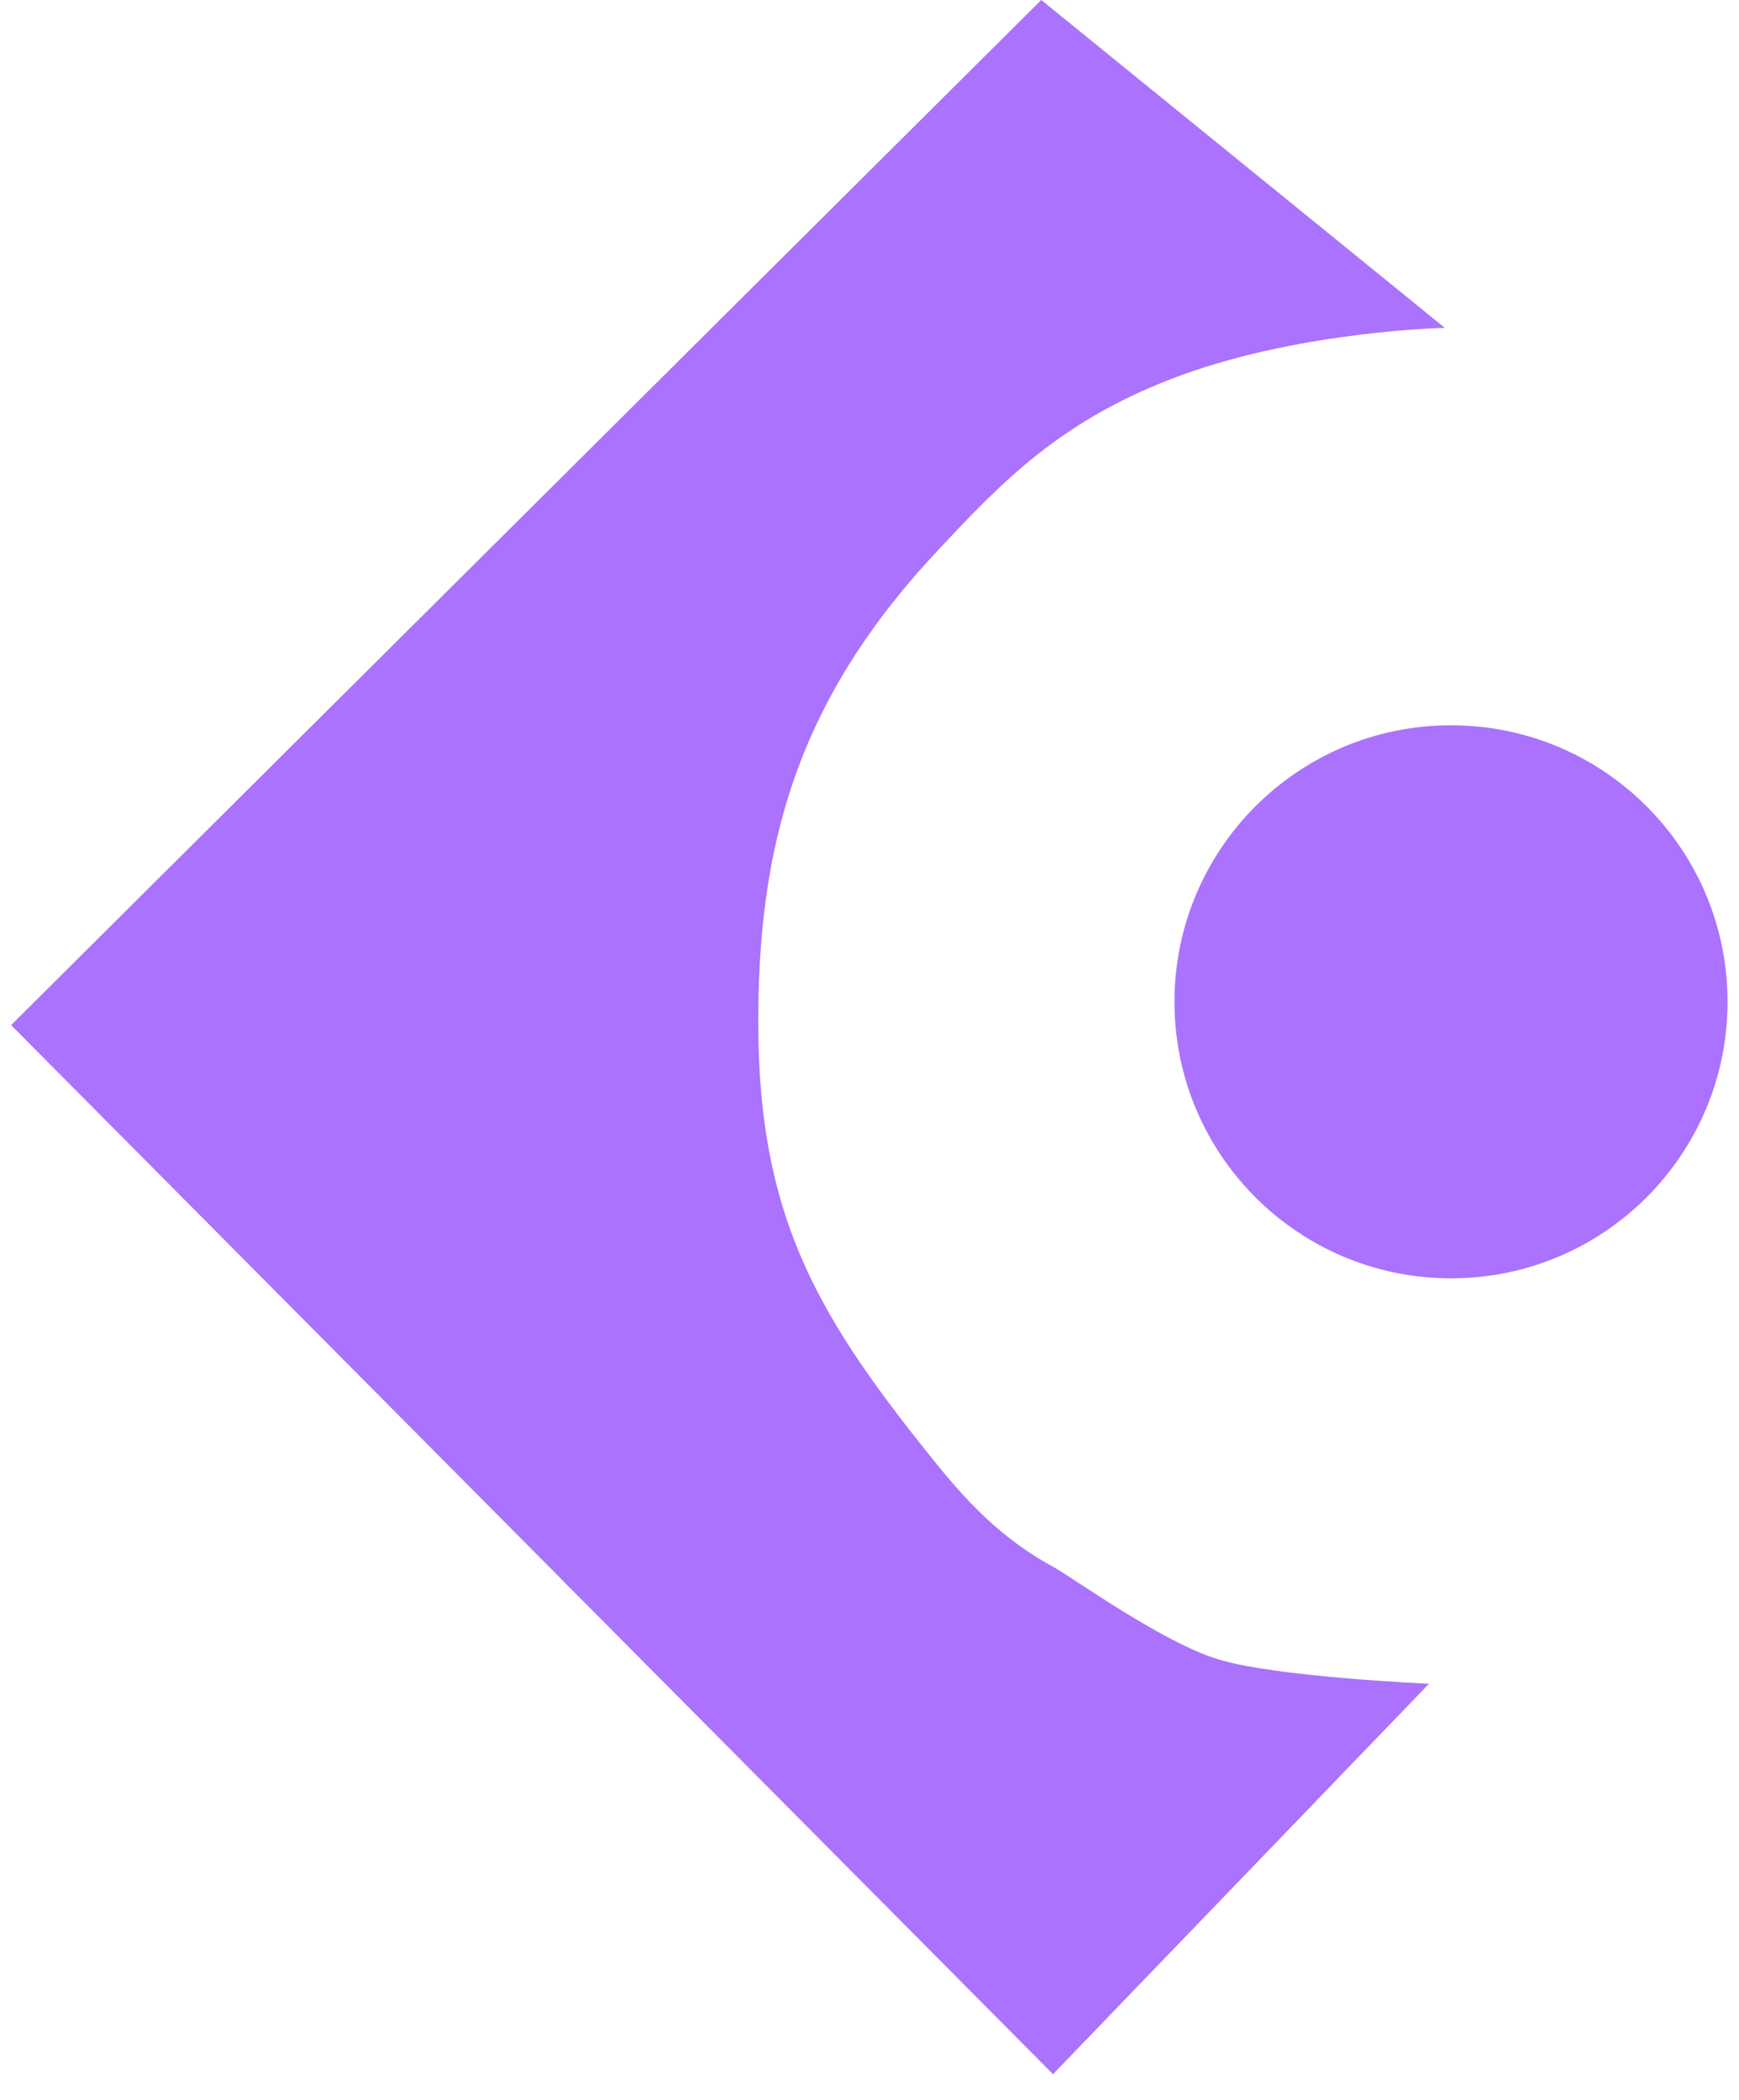 <svg width="53" height="64" viewBox="0 0 53 64" fill="none" xmlns="http://www.w3.org/2000/svg">
<path fill-rule="evenodd" clip-rule="evenodd" d="M0.338 31.243L31.735 0L44.034 9.992C44.034 9.992 39.77 10.078 36.068 11.412C32.366 12.745 30.519 14.705 28.567 16.791C24.297 21.355 23.079 25.742 23.111 31.331C23.141 36.92 24.82 39.931 28.068 44.024C29.168 45.41 30.25 46.744 32.093 47.751C32.722 48.094 35.374 50.029 37.12 50.57C38.867 51.112 43.552 51.317 43.552 51.317L32.093 63.216L0.338 31.243Z" fill="#AA72FD"/>
<path d="M44.223 38.961C48.878 38.961 52.651 35.187 52.651 30.533C52.651 25.878 48.878 22.105 44.223 22.105C39.568 22.105 35.795 25.878 35.795 30.533C35.795 35.187 39.568 38.961 44.223 38.961Z" fill="#AA72FD"/>
</svg>
